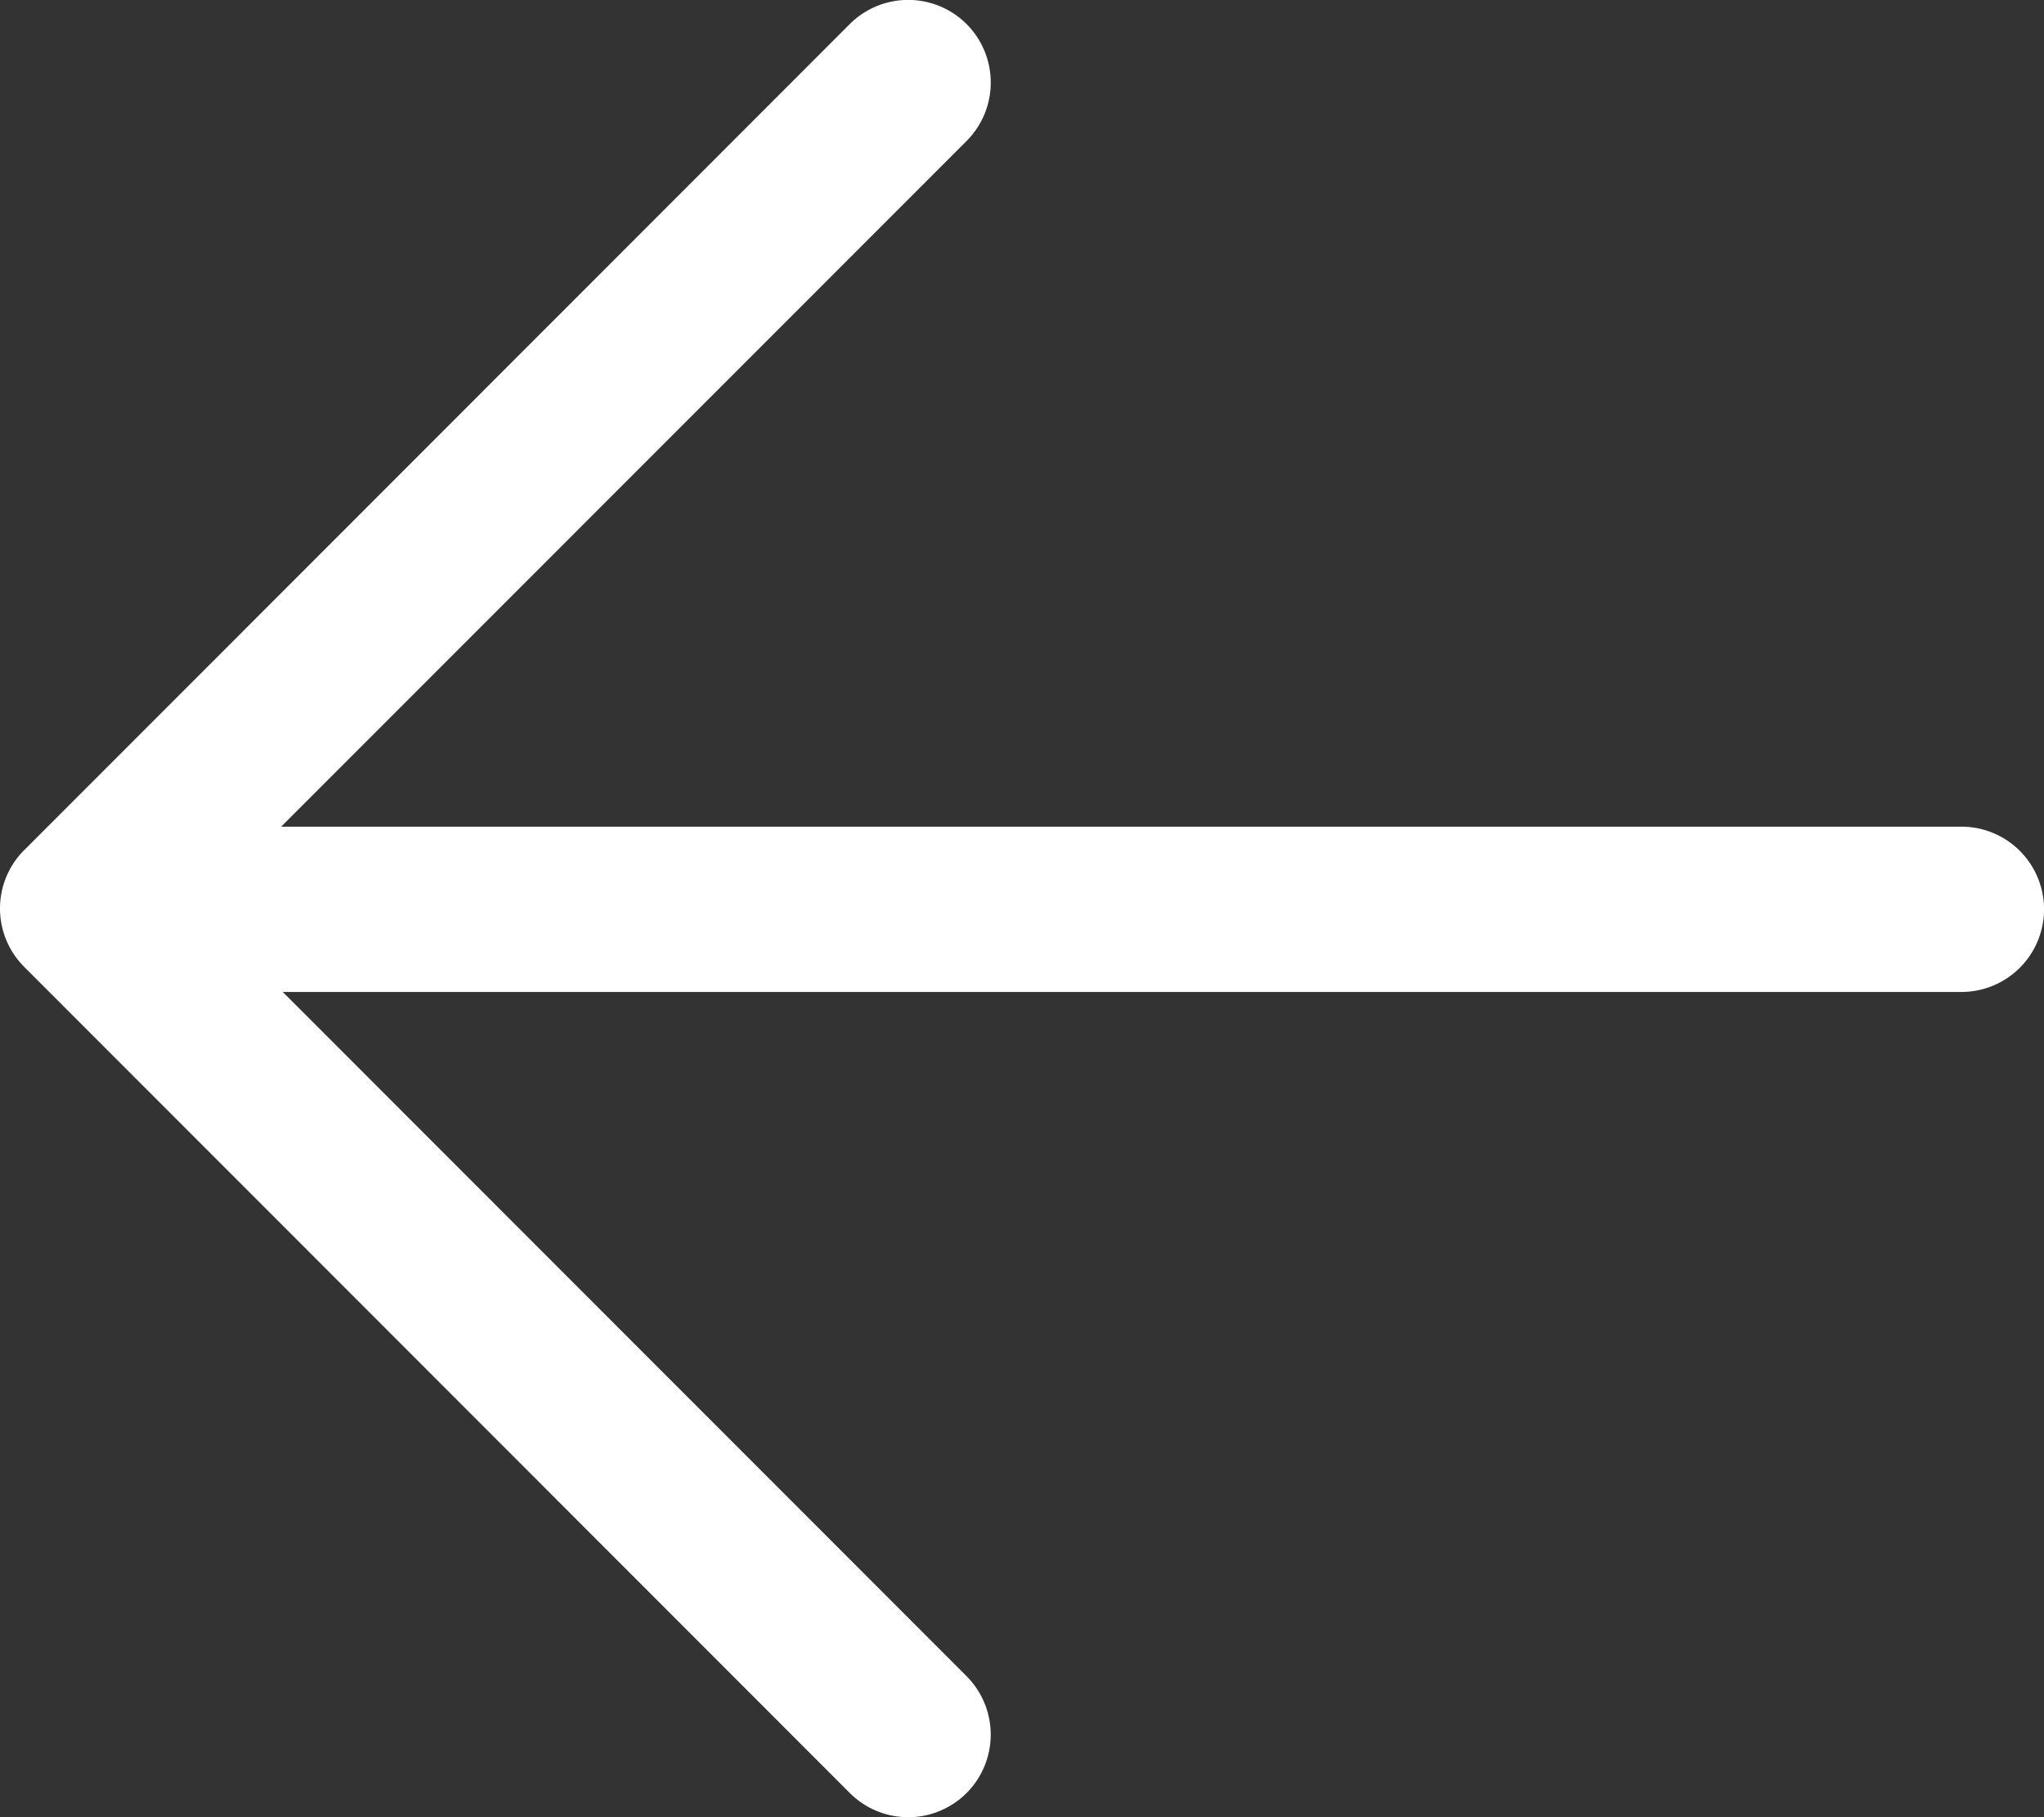 <svg width="27" height="24" viewBox="0 0 27 24" fill="none" xmlns="http://www.w3.org/2000/svg">
  <rect x="0" y="0" width="27" height="24" fill="#333333" stroke="none"/>
  <path fill-rule="evenodd" clip-rule="evenodd" d="M.32 11.228 11.225.318a1.092 1.092 0 0 1 1.543 0 1.093 1.093 0 0 1 0 1.544l-9.054 9.056h22.195a1.091 1.091 0 1 1 0 2.183H3.735l9.033 9.037a1.093 1.093 0 0 1 0 1.543 1.09 1.09 0 0 1-1.542 0L.32 12.77a1.09 1.09 0 0 1 0-1.543Z" fill="#FFF"/>
</svg>
